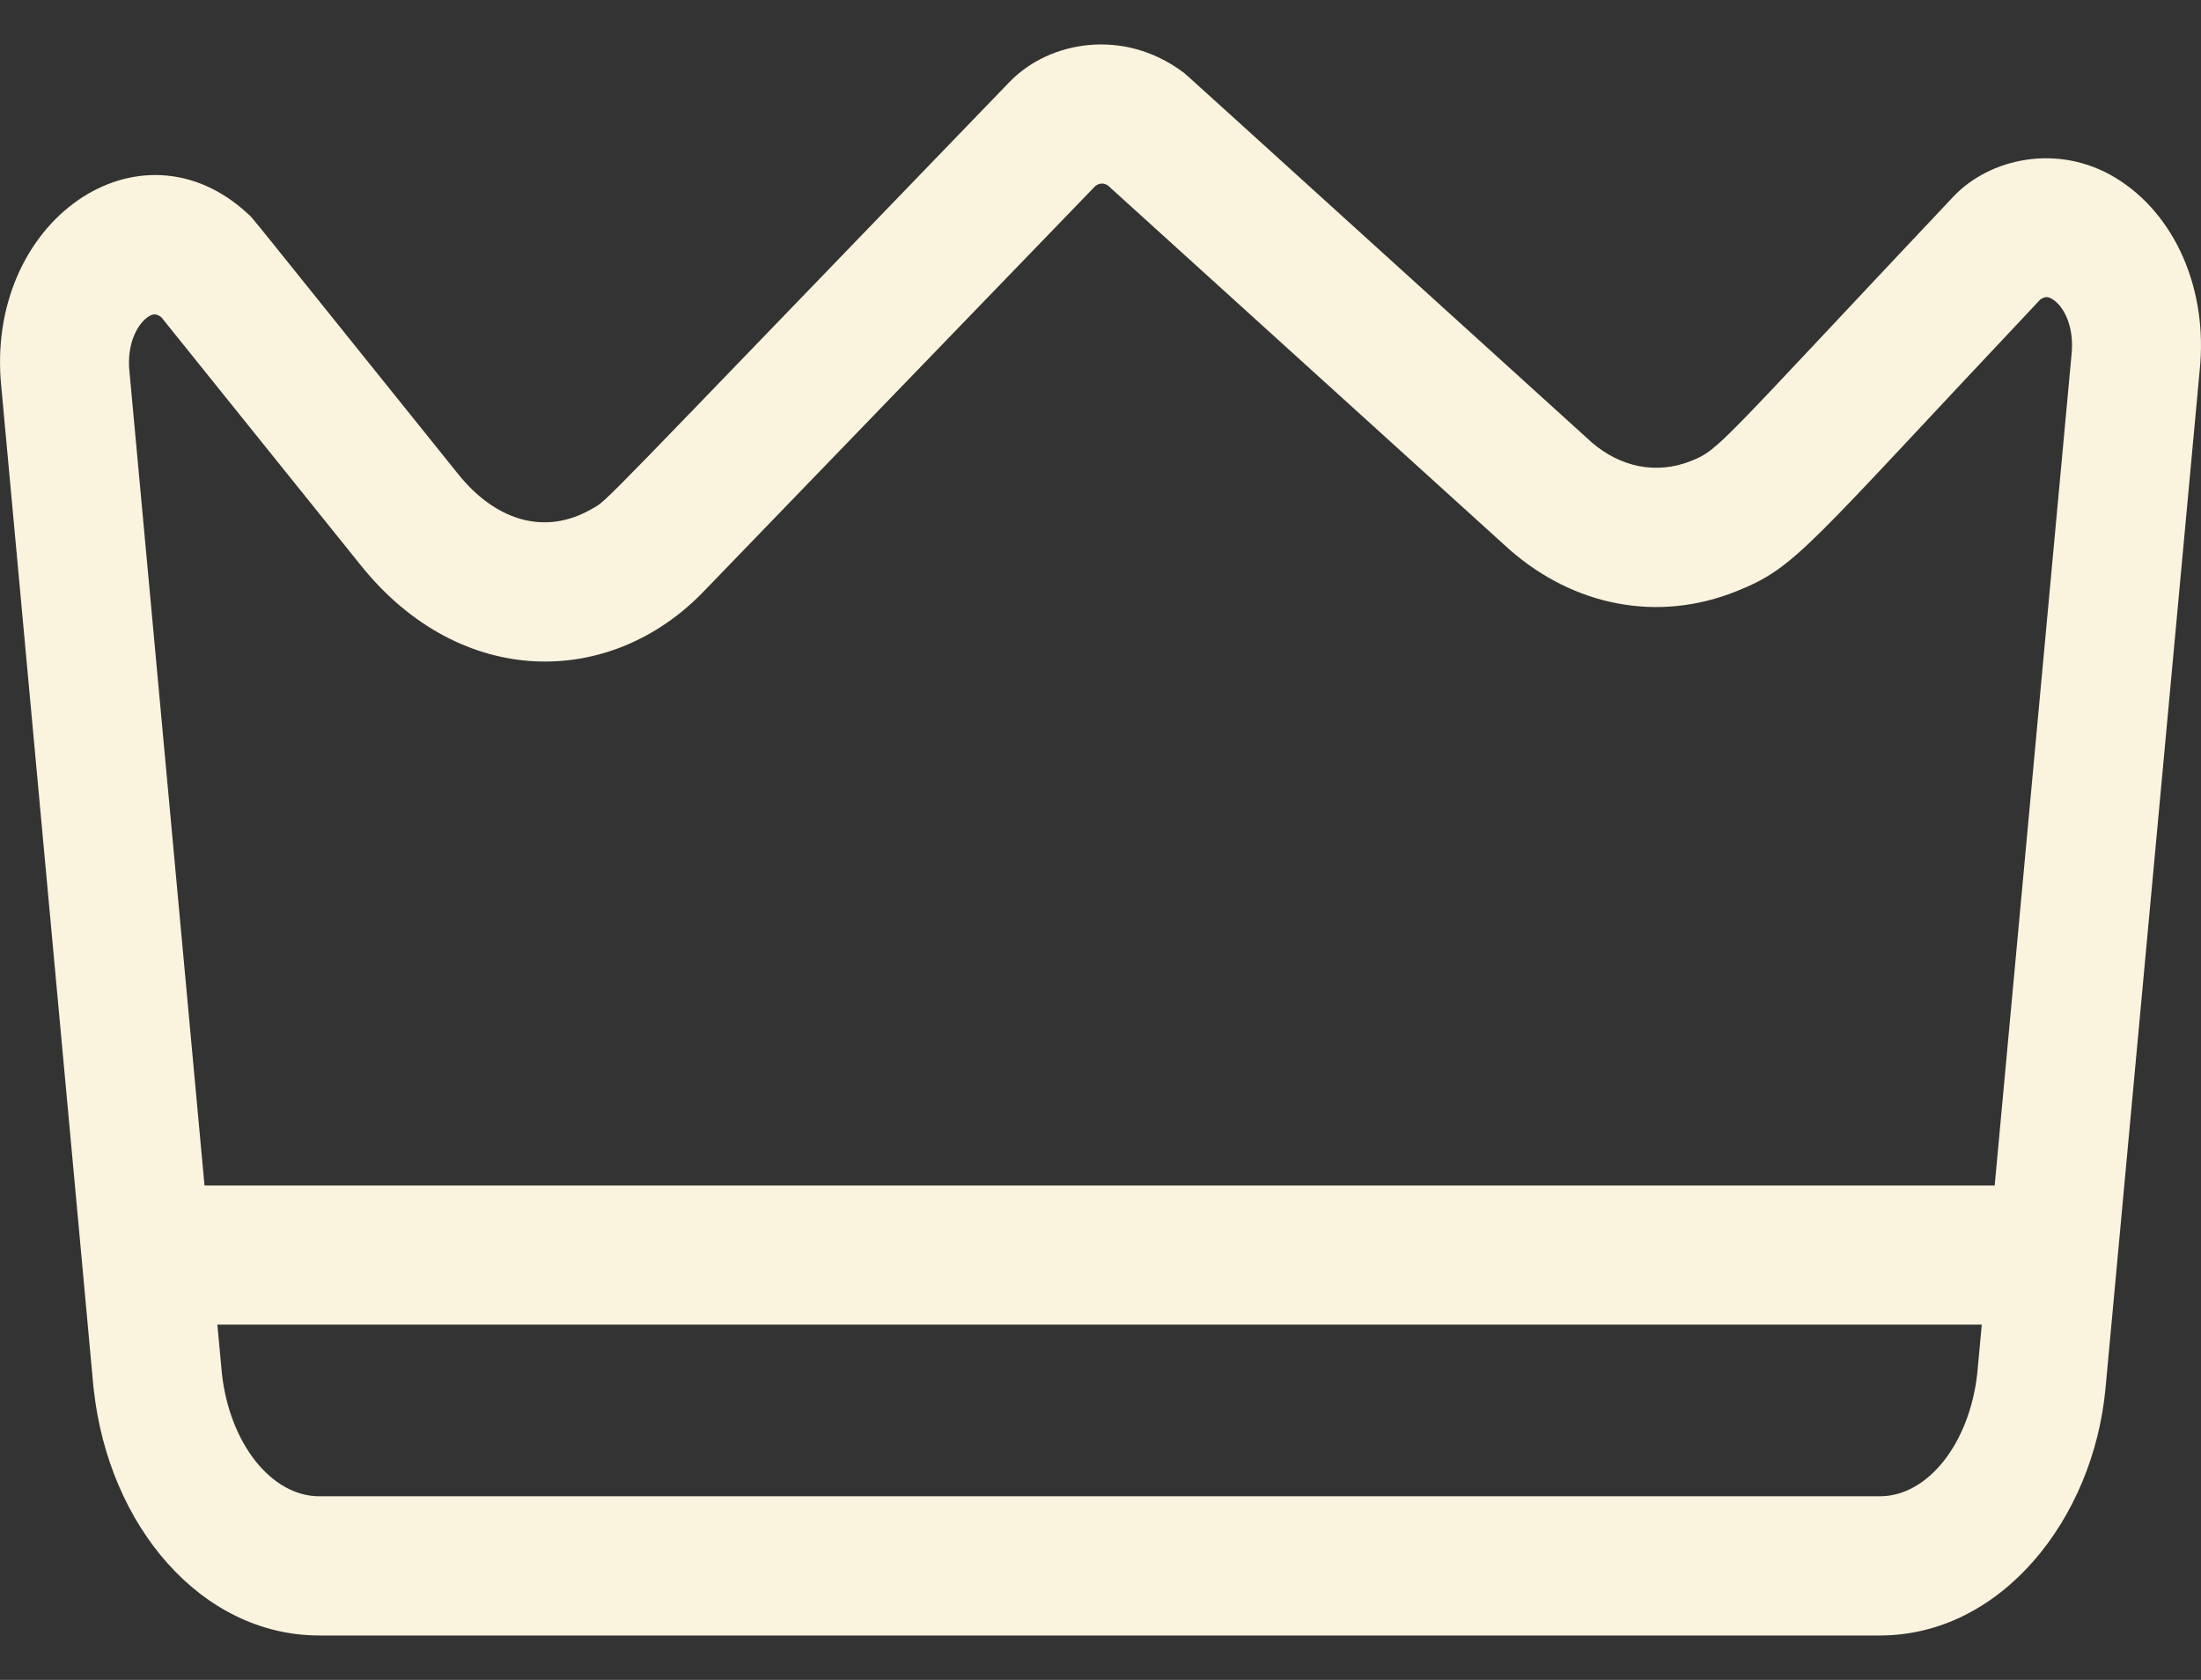 <svg width="38" height="29" viewBox="0 0 38 29" fill="none" xmlns="http://www.w3.org/2000/svg">
<rect x="0" y="0" width="38" height="29" fill="#333333" stroke="none"/>
<path d="M36.525 3.07C35.533 2.468 34.352 2.729 33.722 3.397C29.661 7.701 29.685 7.762 29.2 7.956C28.597 8.197 27.974 8.064 27.478 7.634C20.013 0.866 20.491 1.296 20.425 1.246C19.403 0.482 18.117 0.703 17.429 1.415C10.102 9 10.517 8.612 10.218 8.785C9.374 9.273 8.526 8.95 7.915 8.19C4.095 3.438 4.377 3.781 4.29 3.7C2.415 1.949 -0.28 3.816 0.024 6.694C0.853 15.69 1.416 21.785 1.416 21.793C1.685 24.708 1.598 23.799 1.618 23.981C1.874 26.344 3.476 28.233 5.513 28.233H32.456C34.553 28.233 36.145 26.219 36.352 23.96L37.977 6.396C38.124 5 37.555 3.696 36.525 3.07ZM2.576 5.458C2.635 5.424 2.69 5.404 2.785 5.476L6.233 9.764C7.954 11.904 10.546 11.883 12.156 10.203L18.914 3.208C18.988 3.158 19.053 3.156 19.127 3.201C26.417 9.809 26.055 9.482 26.07 9.495C27.174 10.458 28.616 10.752 29.974 10.209C31.024 9.789 31.163 9.477 35.225 5.171C35.311 5.111 35.363 5.121 35.432 5.163C35.63 5.283 35.818 5.636 35.764 6.128C35.763 6.145 35.811 5.619 34.438 20.465H3.531C2.225 6.305 2.238 6.441 2.236 6.427C2.178 5.891 2.408 5.554 2.576 5.458ZM32.456 25.83H5.513C4.687 25.83 3.965 24.92 3.831 23.711L3.753 22.867H34.215L34.137 23.711C34.003 24.92 33.282 25.83 32.456 25.83Z" fill="#FAF3DD"/>
</svg>
